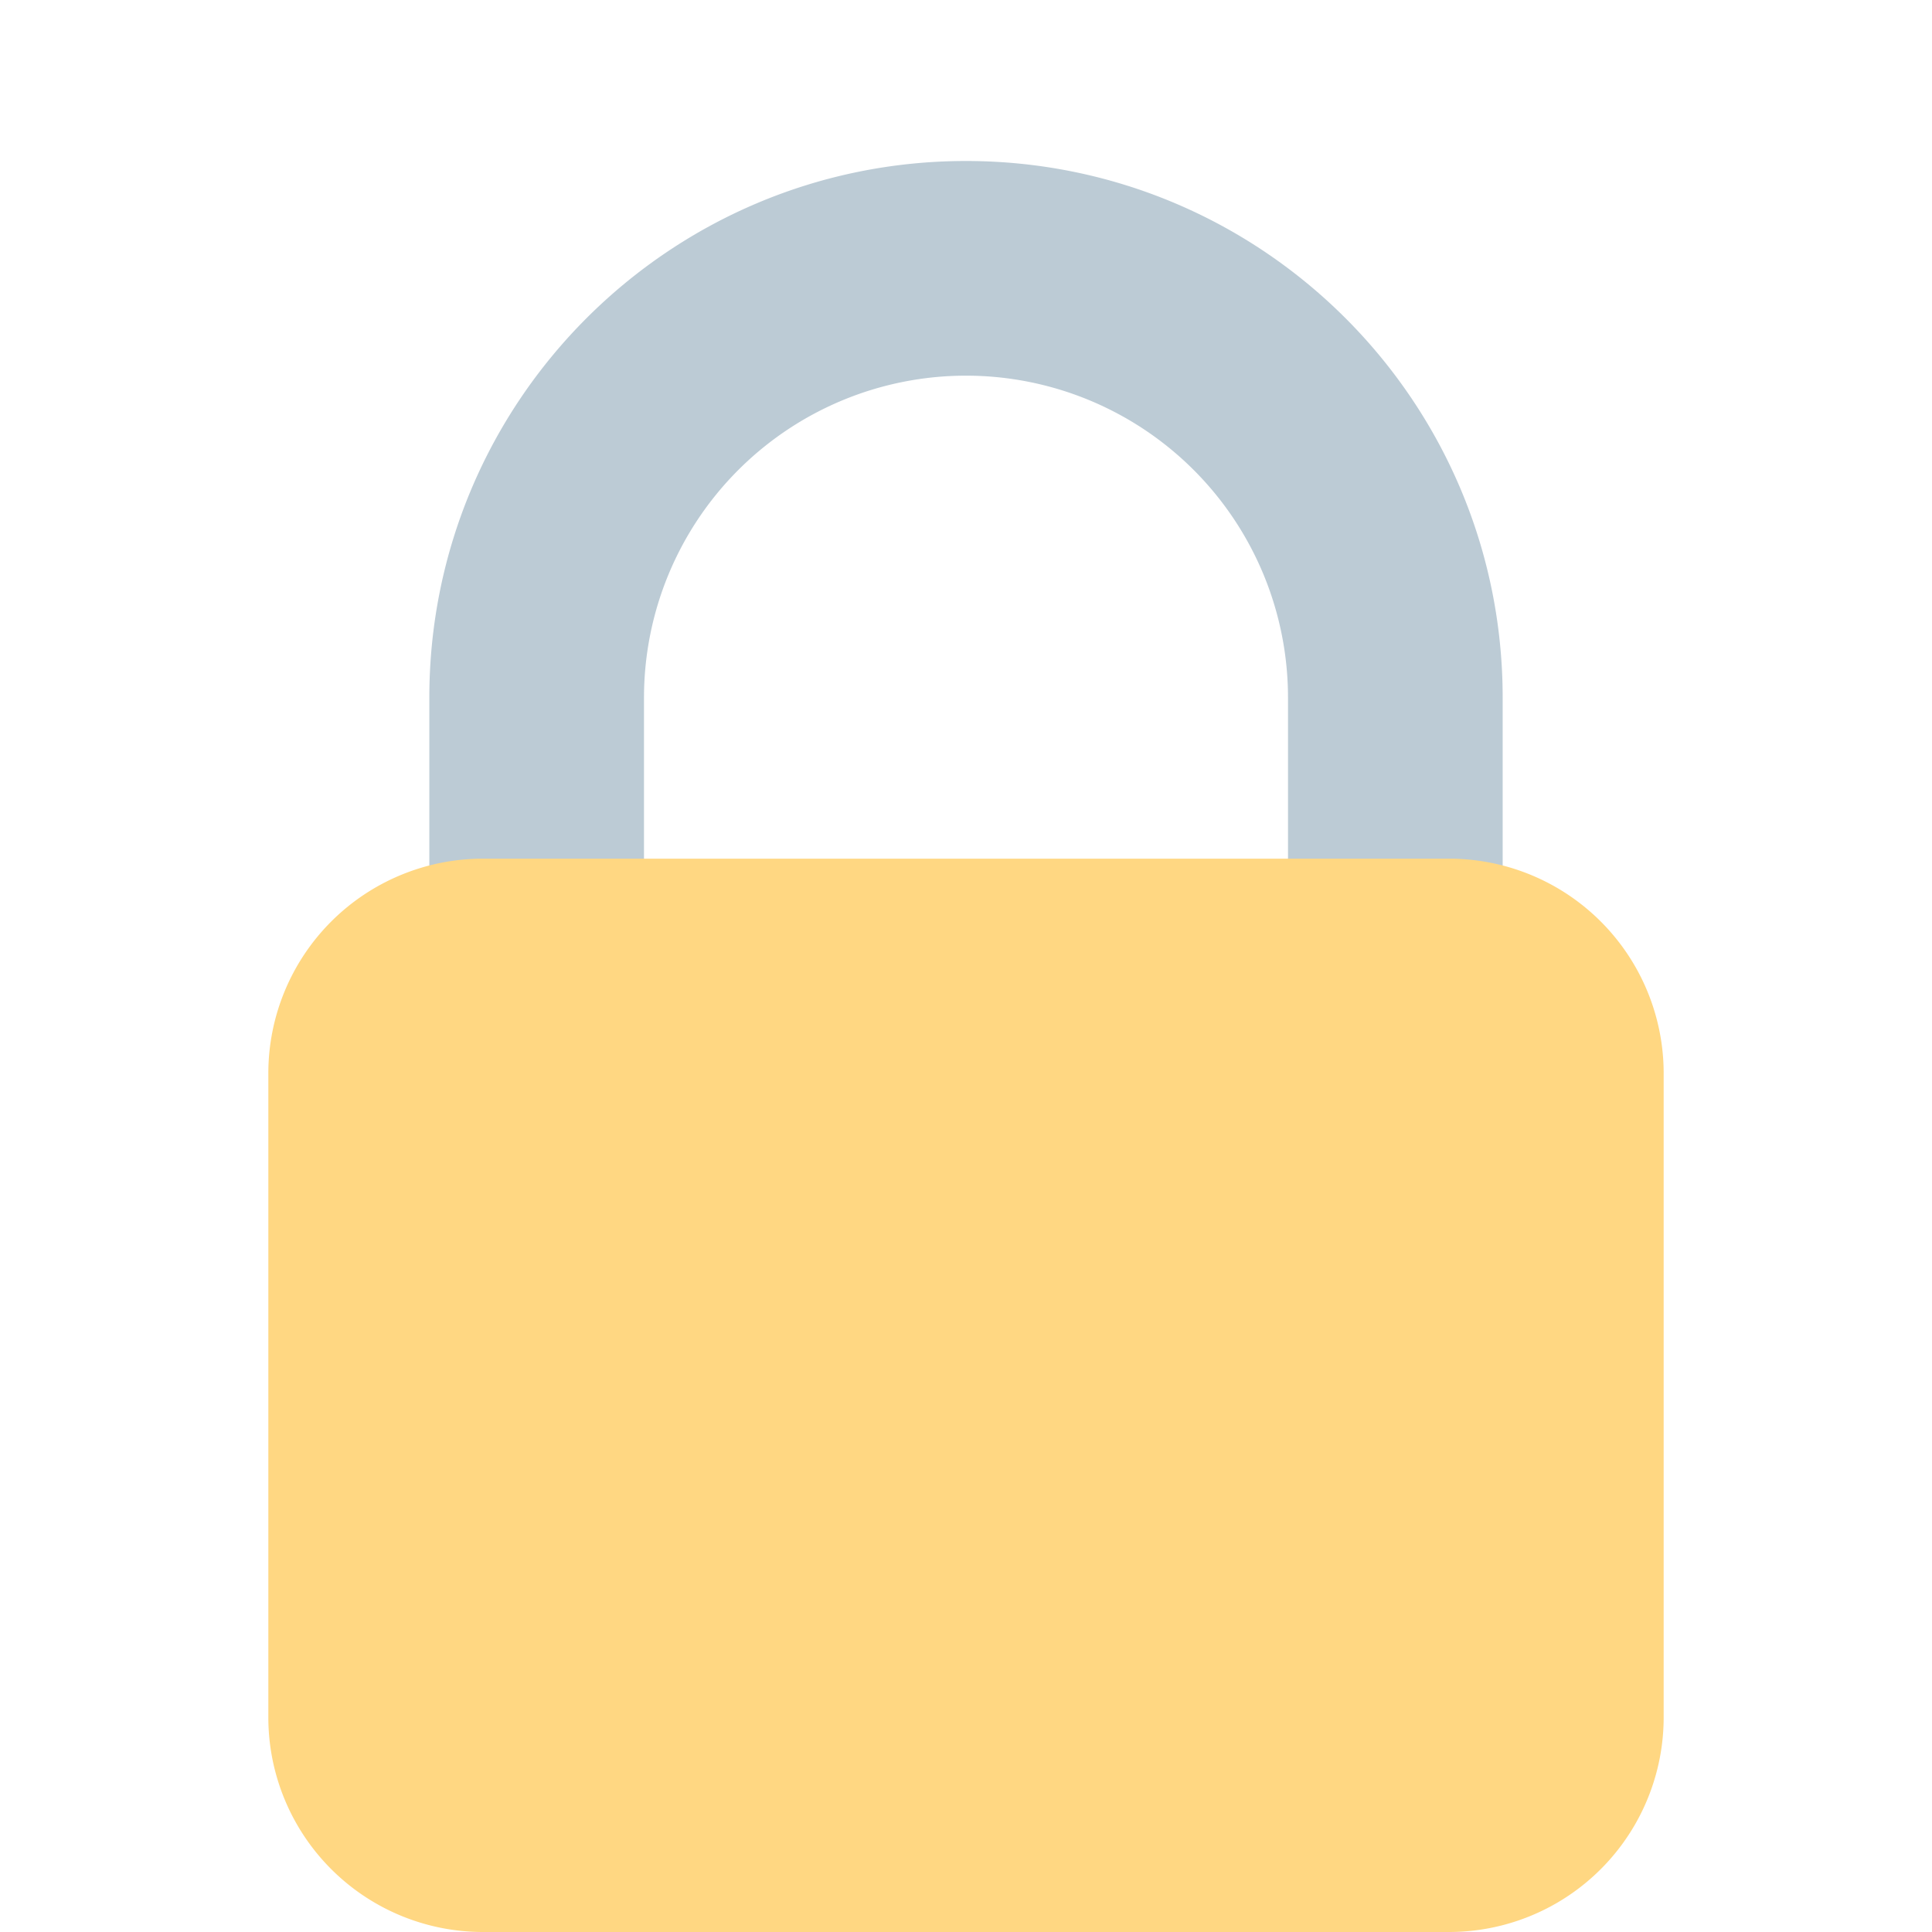 <svg xmlns="http://www.w3.org/2000/svg" aria-hidden="true" role="img" preserveAspectRatio="xMidYMid meet" viewBox="0 0 36 36">
    <path fill="#bccbd5" d="M18 3C12.477 3 8 7.477 8 13v10h4V13a6 6 0 0 1 12 0v10h4V13c0-5.523-4.477-10-10-10z" />
    <path fill="#FFD782" d="M31 32a4 4 0 0 1-4 4H9a4 4 0 0 1-4-4V20a4 4 0 0 1 4-4h18a4 4 0 0 1 4 4v12z" />
</svg>
